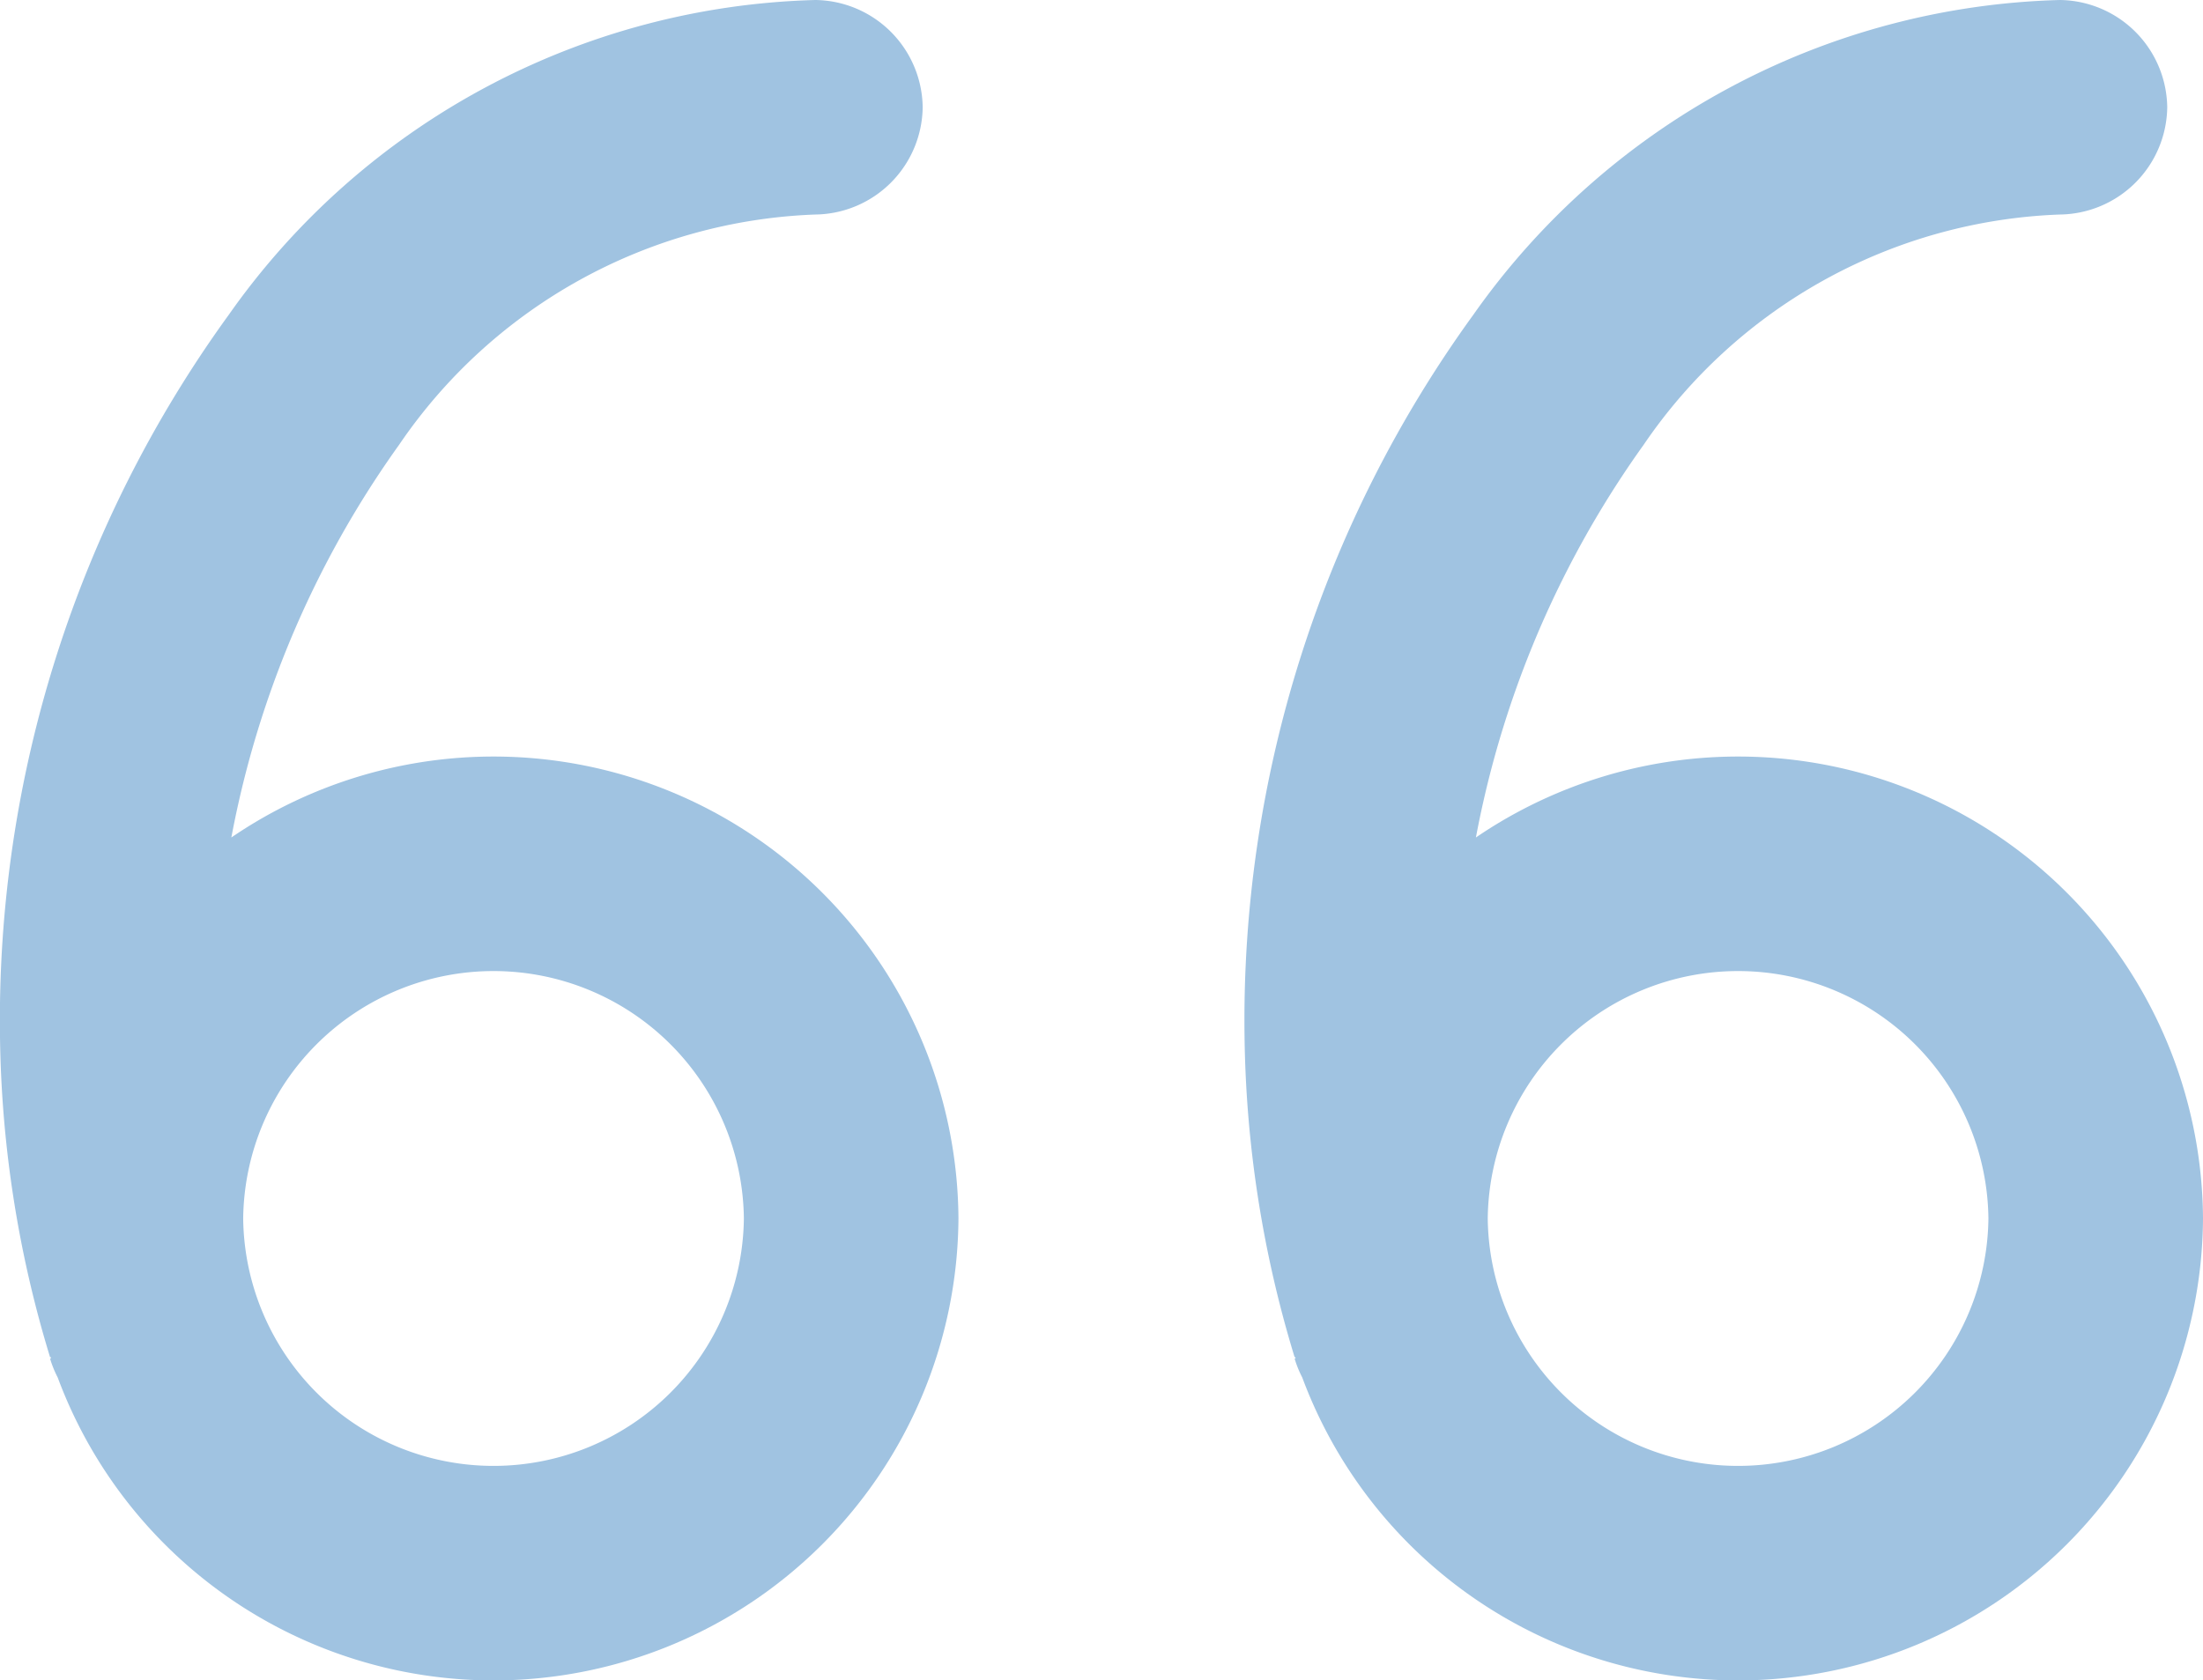 <svg xmlns="http://www.w3.org/2000/svg" viewBox="0 0 15.4 11.75"><defs><style>.cls-1{fill:#a0c3e1;}</style></defs><g id="Layer_2" data-name="Layer 2"><g id="Layer_1-2" data-name="Layer 1"><path class="cls-1" d="M5.7,1.5A.76.76,0,0,0,6.45.75.76.76,0,0,0,5.7,0Zm-5.35,8a.75.75,0,0,0,1.44-.43Zm14.05-8a.76.76,0,0,0,.75-.75A.76.76,0,0,0,14.4,0Zm-5.35,8a.75.75,0,0,0,1.44-.43ZM.2,8.52a3.25,3.25,0,0,0,3.25,3.23v-1.5A1.75,1.75,0,0,1,1.7,8.52Zm5,0a1.75,1.75,0,0,1-1.75,1.73v1.5A3.25,3.25,0,0,0,6.7,8.52ZM3.45,6.79A1.75,1.75,0,0,1,5.2,8.52H6.7A3.25,3.25,0,0,0,3.45,5.29Zm0-1.5A3.25,3.25,0,0,0,.2,8.52H1.7A1.75,1.75,0,0,1,3.45,6.79ZM5.7,0A5.18,5.18,0,0,0,1.6,2.2,8.4,8.4,0,0,0,0,7.25H1.5A6.9,6.9,0,0,1,2.79,3.11,3.68,3.68,0,0,1,5.7,1.5ZM0,7.25A8,8,0,0,0,.35,9.49l1.44-.43A6.17,6.17,0,0,1,1.5,7.25ZM8.9,8.52a3.25,3.25,0,0,0,3.25,3.23v-1.5A1.75,1.75,0,0,1,10.4,8.52Zm5,0a1.75,1.75,0,0,1-1.75,1.73v1.5A3.25,3.25,0,0,0,15.4,8.52ZM12.15,6.79A1.75,1.75,0,0,1,13.9,8.52h1.5a3.25,3.25,0,0,0-3.25-3.23Zm0-1.5A3.25,3.25,0,0,0,8.9,8.52h1.5a1.75,1.75,0,0,1,1.75-1.73ZM14.4,0a5.18,5.18,0,0,0-4.1,2.2A8.4,8.4,0,0,0,8.7,7.25h1.5a6.9,6.9,0,0,1,1.29-4.14A3.68,3.68,0,0,1,14.4,1.5ZM8.7,7.25a8,8,0,0,0,.35,2.24l1.44-.43a6.17,6.17,0,0,1-.29-1.81Z"/></g></g></svg>